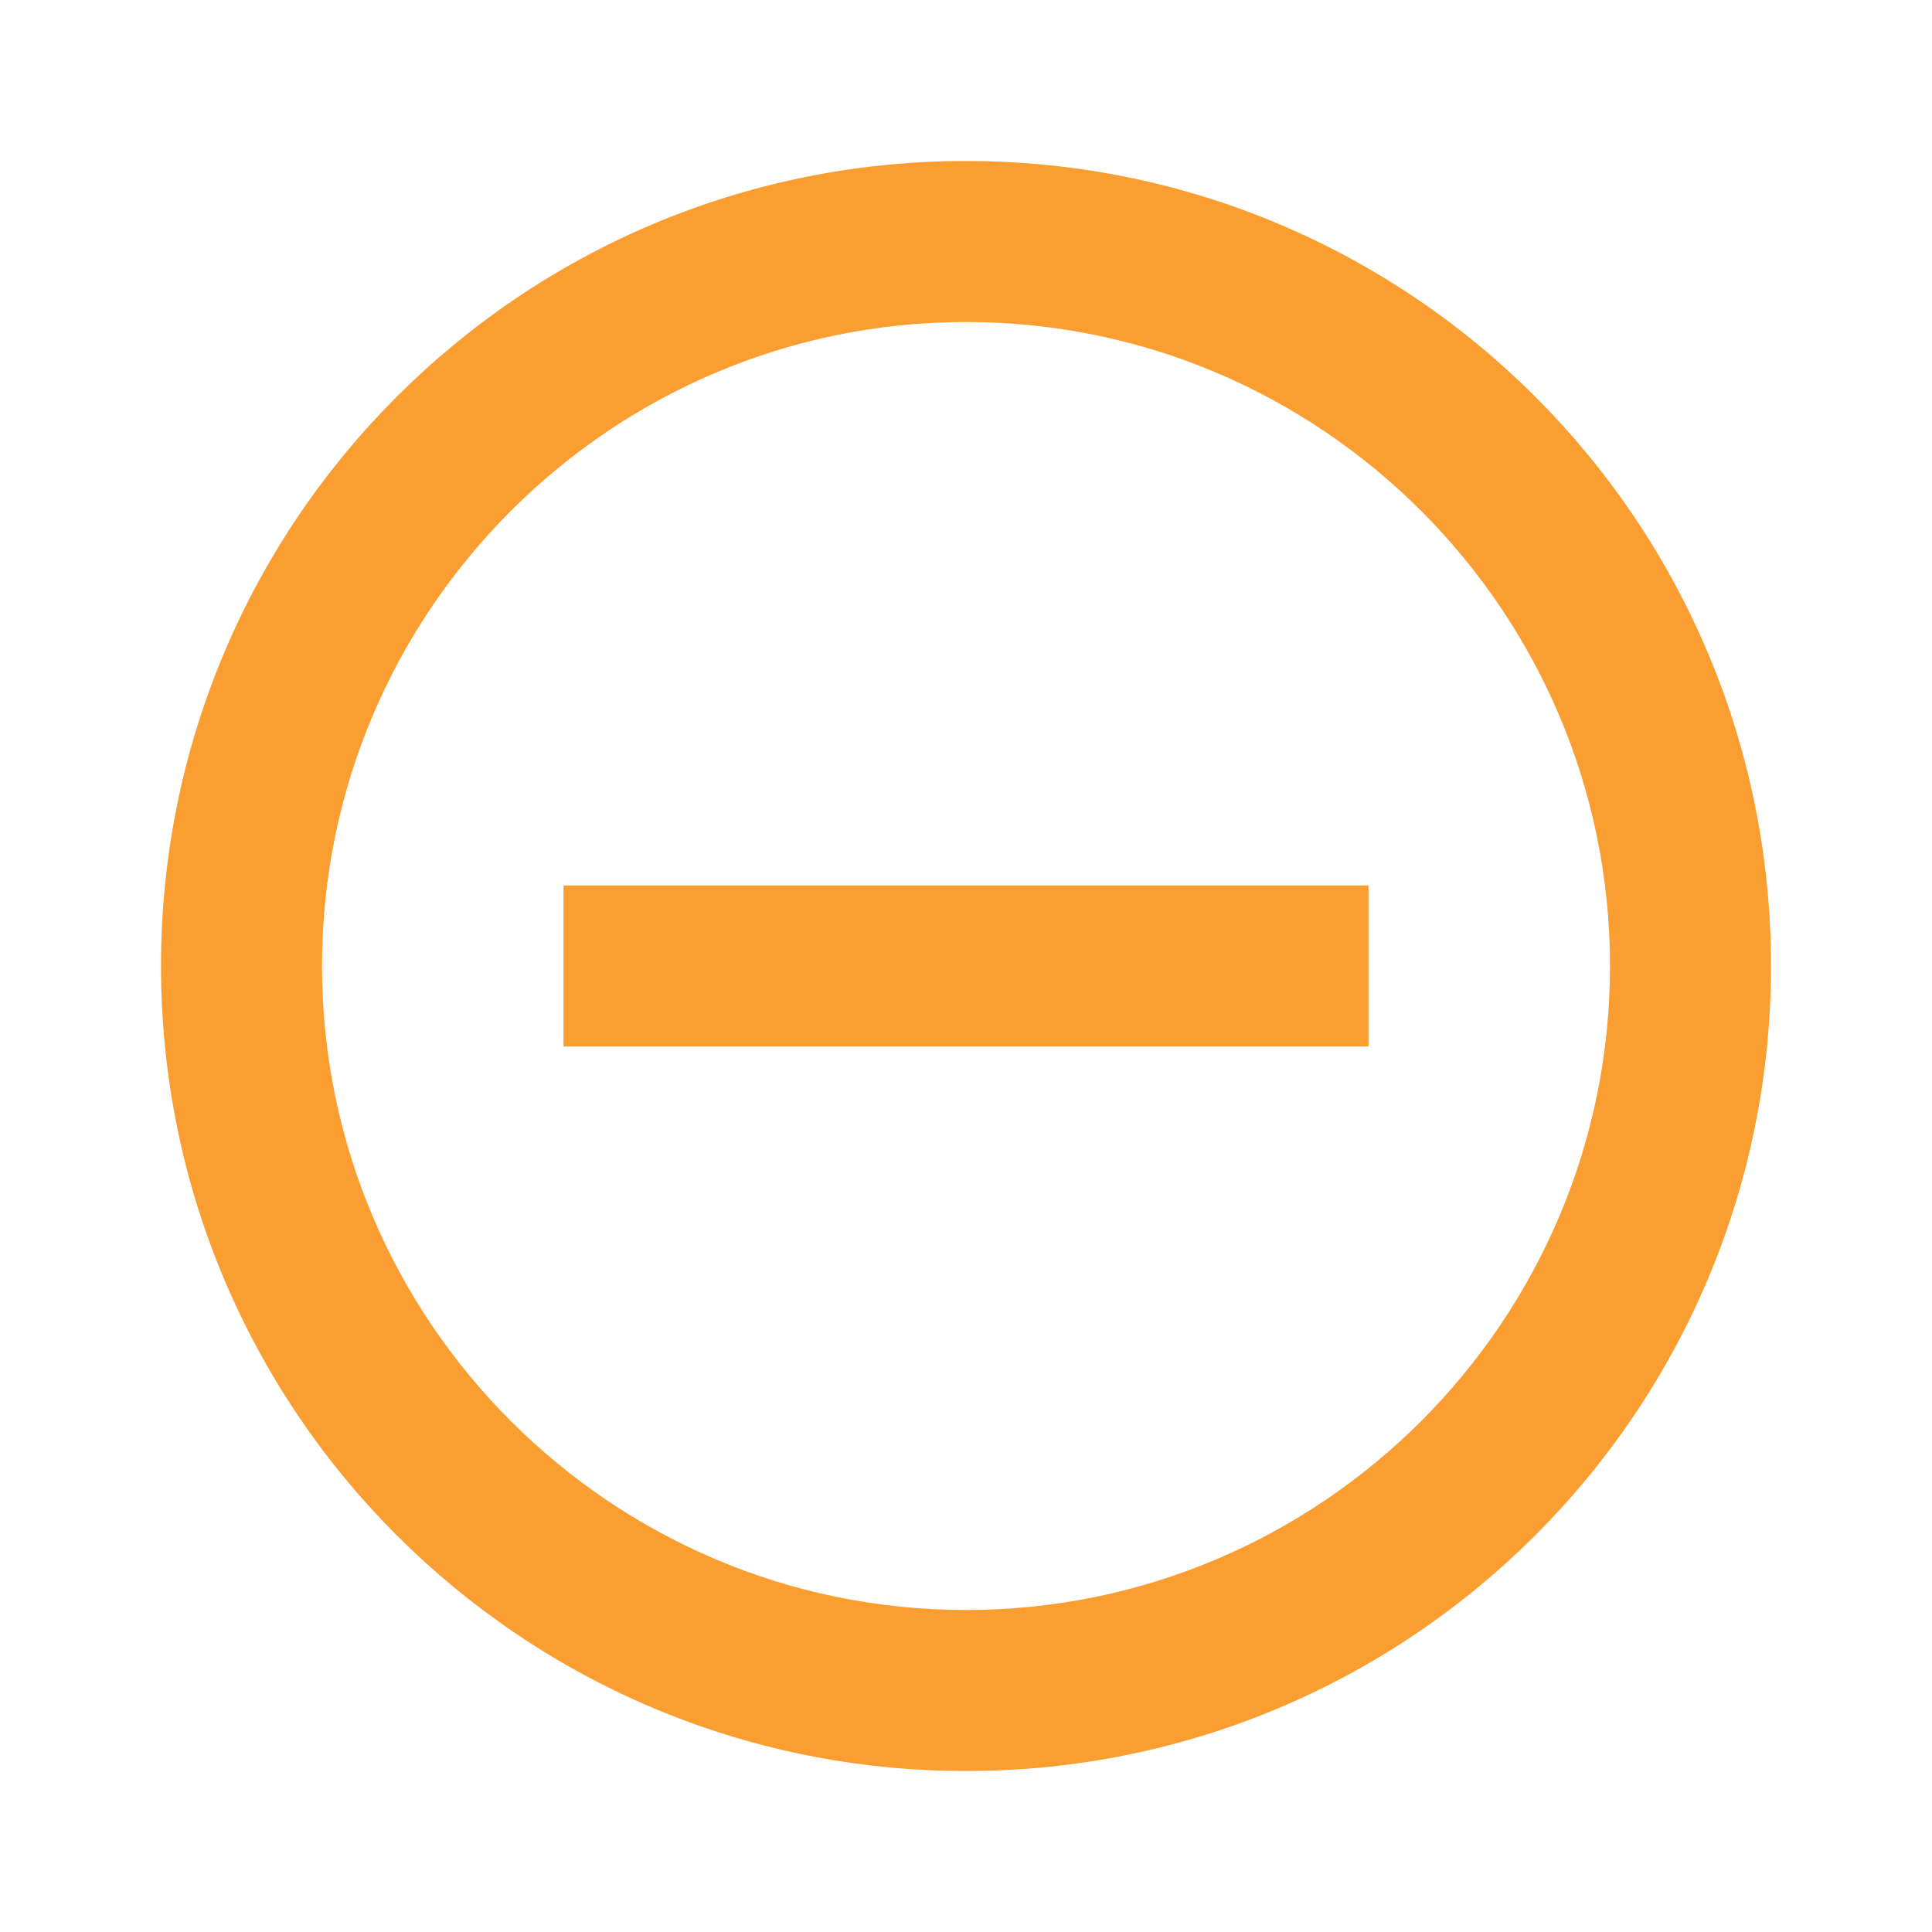<svg xmlns="http://www.w3.org/2000/svg" width="48" height="48" id="remove"><path fill="none" d="M0 0h48v48H0z"></path><path fill="#FA9E31" d="M14 22v4h20v-4H14zM24 4C12.95 4 4 12.95 4 24s8.95 20 20 20 20-8.95 20-20S35.05 4 24 4zm0 36c-8.82 0-16-7.18-16-16S15.18 8 24 8s16 7.18 16 16-7.18 16-16 16z"></path></svg>